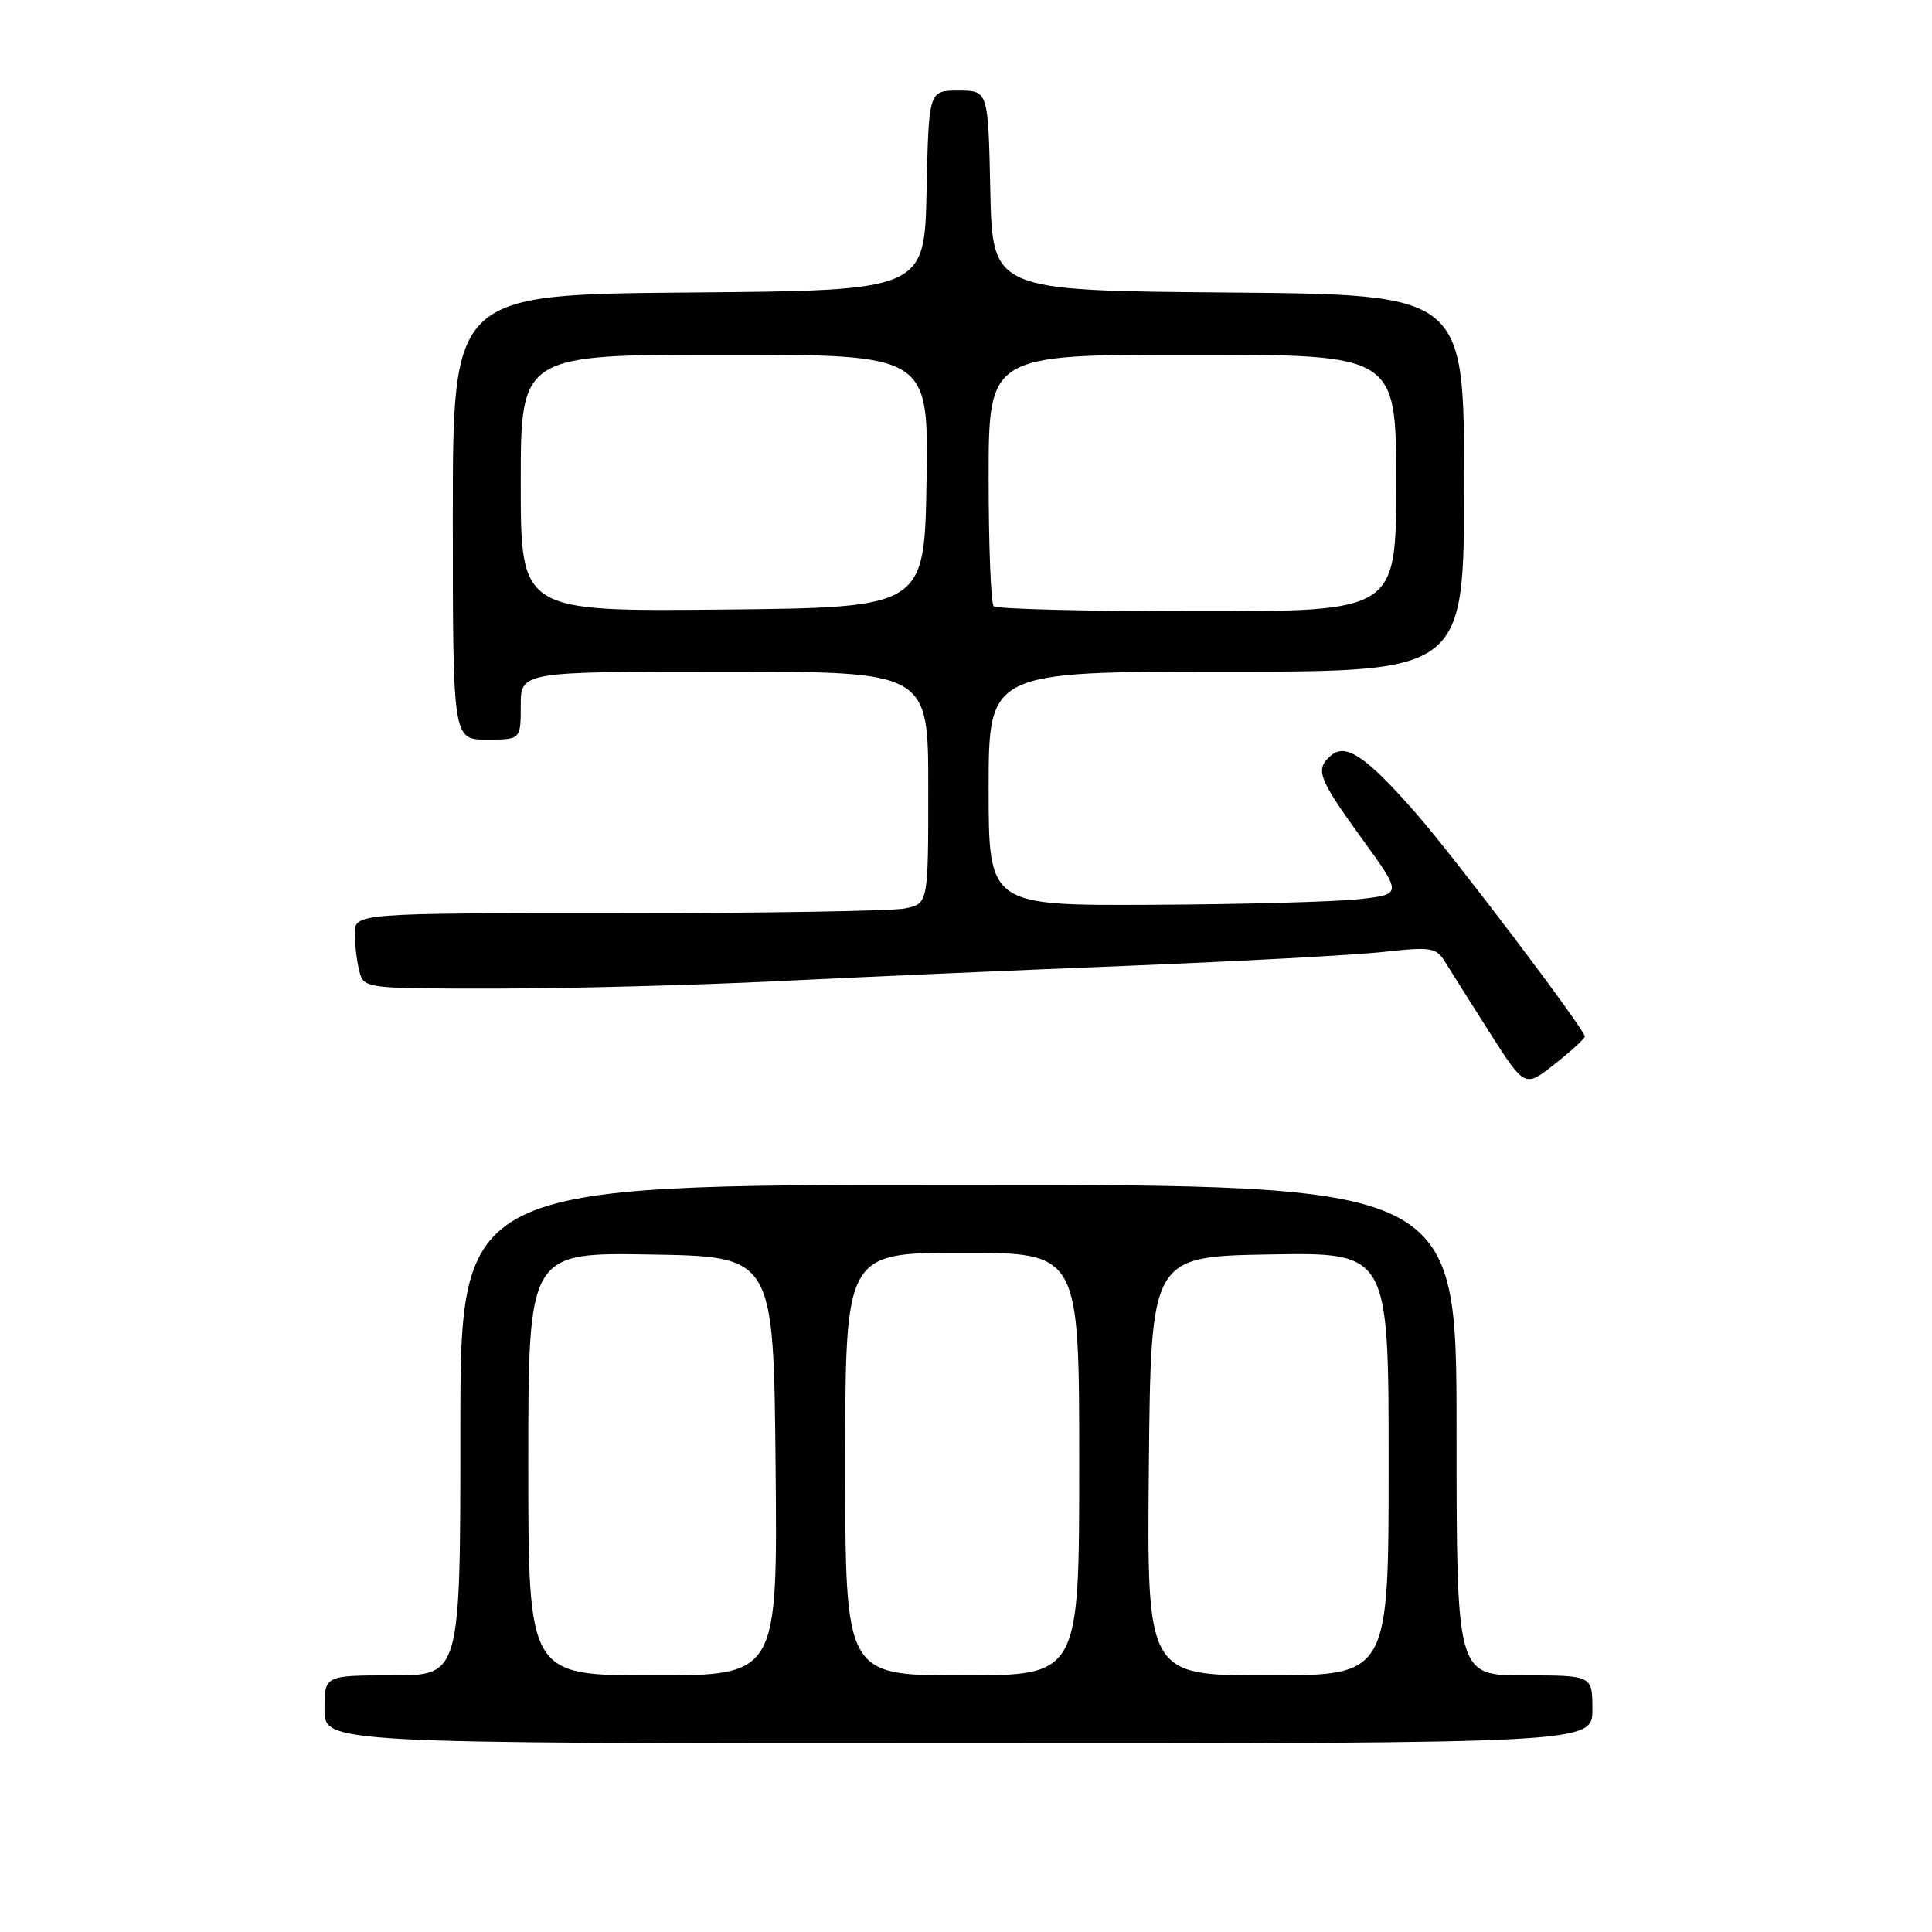 <?xml version="1.0" encoding="UTF-8" standalone="no"?>
<!DOCTYPE svg PUBLIC "-//W3C//DTD SVG 1.1//EN" "http://www.w3.org/Graphics/SVG/1.1/DTD/svg11.dtd" >
<svg xmlns="http://www.w3.org/2000/svg" xmlns:xlink="http://www.w3.org/1999/xlink" version="1.1" viewBox="0 0 256 256">
 <g >
 <path fill="currentColor"
d=" M 211.00 226.50 C 211.00 222.00 211.00 222.00 202.00 222.00 C 193.00 222.00 193.00 222.00 193.00 189.50 C 193.00 157.00 193.00 157.00 127.00 157.00 C 61.00 157.00 61.00 157.00 61.00 189.50 C 61.00 222.00 61.00 222.00 52.00 222.00 C 43.00 222.00 43.00 222.00 43.00 226.50 C 43.00 231.00 43.00 231.00 127.00 231.00 C 211.00 231.00 211.00 231.00 211.00 226.50 Z  M 210.00 137.34 C 210.00 136.41 192.68 113.52 187.58 107.71 C 181.10 100.31 178.37 98.45 176.43 100.06 C 174.20 101.91 174.62 103.05 180.40 111.04 C 185.81 118.50 185.81 118.50 180.15 119.14 C 177.04 119.49 164.71 119.83 152.75 119.89 C 131.00 120.00 131.00 120.00 131.00 104.50 C 131.00 89.00 131.00 89.00 162.50 89.00 C 194.00 89.00 194.00 89.00 194.00 64.01 C 194.00 39.03 194.00 39.03 162.75 38.76 C 131.50 38.50 131.50 38.50 131.22 25.25 C 130.94 12.00 130.94 12.00 127.00 12.00 C 123.06 12.00 123.06 12.00 122.78 25.25 C 122.50 38.50 122.50 38.50 91.25 38.76 C 60.00 39.03 60.00 39.03 60.00 68.51 C 60.00 98.00 60.00 98.00 64.50 98.00 C 69.00 98.00 69.00 98.00 69.00 93.50 C 69.00 89.00 69.00 89.00 96.00 89.00 C 123.00 89.00 123.00 89.00 123.00 104.38 C 123.00 119.75 123.00 119.75 119.88 120.38 C 118.16 120.72 101.06 121.00 81.88 121.00 C 47.00 121.00 47.00 121.00 47.01 123.75 C 47.02 125.26 47.30 127.51 47.63 128.75 C 48.23 130.98 48.42 131.00 65.87 130.99 C 75.56 130.98 92.28 130.54 103.00 130.01 C 113.72 129.48 134.65 128.56 149.50 127.97 C 164.35 127.37 179.58 126.55 183.35 126.13 C 189.63 125.44 190.31 125.55 191.47 127.44 C 192.17 128.57 194.83 132.79 197.39 136.82 C 202.05 144.13 202.05 144.13 206.02 140.98 C 208.21 139.25 210.00 137.61 210.00 137.34 Z  M 70.00 193.98 C 70.00 165.95 70.00 165.95 86.25 166.23 C 102.50 166.50 102.50 166.50 102.77 194.25 C 103.03 222.00 103.03 222.00 86.52 222.00 C 70.00 222.00 70.00 222.00 70.00 193.98 Z  M 112.00 194.00 C 112.00 166.00 112.00 166.00 127.50 166.00 C 143.00 166.00 143.00 166.00 143.00 194.00 C 143.00 222.00 143.00 222.00 127.50 222.00 C 112.00 222.00 112.00 222.00 112.00 194.00 Z  M 152.23 194.25 C 152.50 166.50 152.50 166.50 168.25 166.22 C 184.00 165.95 184.00 165.95 184.00 193.97 C 184.00 222.00 184.00 222.00 167.98 222.00 C 151.97 222.00 151.97 222.00 152.23 194.25 Z  M 69.00 64.02 C 69.00 47.00 69.00 47.00 96.02 47.00 C 123.05 47.00 123.05 47.00 122.77 63.75 C 122.50 80.50 122.50 80.50 95.75 80.77 C 69.00 81.03 69.00 81.03 69.00 64.02 Z  M 131.67 80.33 C 131.30 79.97 131.00 72.32 131.00 63.33 C 131.00 47.00 131.00 47.00 158.00 47.00 C 185.00 47.00 185.00 47.00 185.00 64.00 C 185.00 81.00 185.00 81.00 158.67 81.00 C 144.18 81.00 132.03 80.70 131.67 80.33 Z "/>
</g>
</svg>